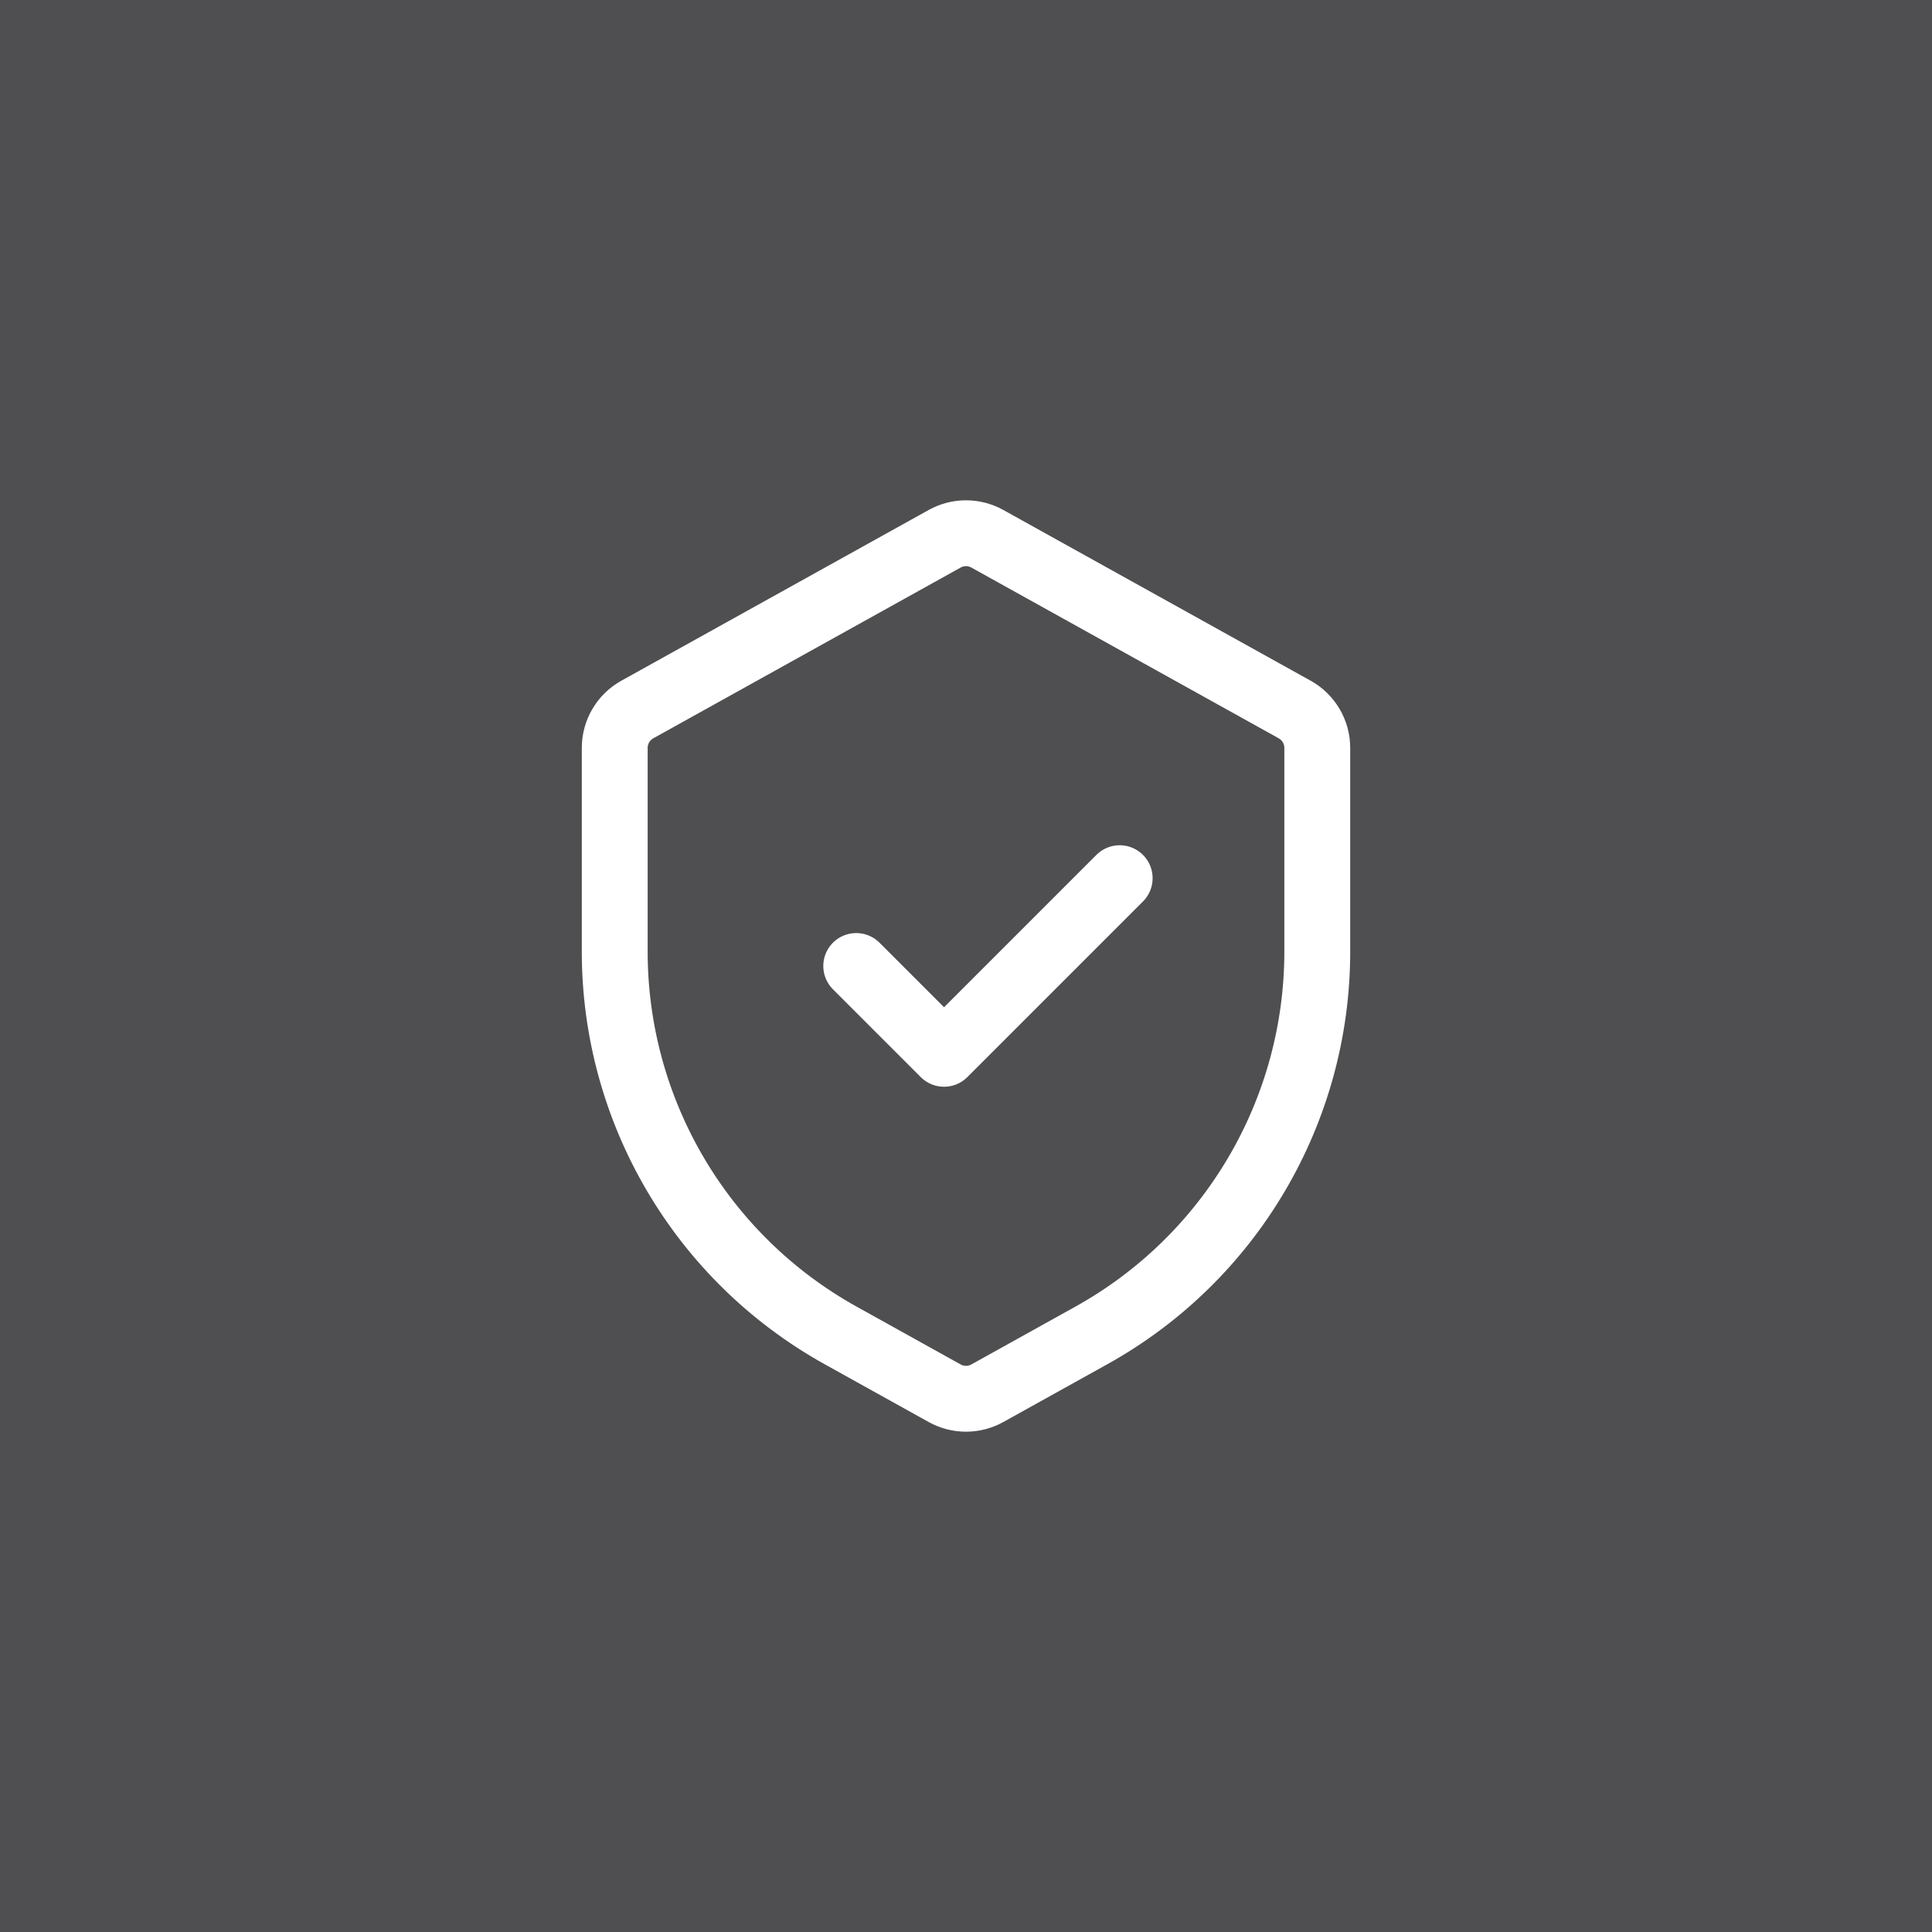 <svg width="44" height="44" viewBox="0 0 44 44" fill="none" xmlns="http://www.w3.org/2000/svg">
<rect width="44" height="44" fill="#4F4E50"/>
<path d="M14 17.033C14 16.67 14.197 16.335 14.514 16.159L21.514 12.27C21.816 12.102 22.184 12.102 22.486 12.27L29.486 16.159C29.803 16.335 30 16.67 30 17.033V21.672C30 25.303 28.031 28.649 24.856 30.413L22.486 31.73C22.184 31.898 21.816 31.898 21.514 31.73L19.144 30.413C15.969 28.649 14 25.303 14 21.672V17.033Z" stroke="white" stroke-width="1.5"/>
<path d="M19.5 22L21.5 24L25.5 20" stroke="white" stroke-width="1.5" stroke-linecap="round" stroke-linejoin="round"/>
</svg>
